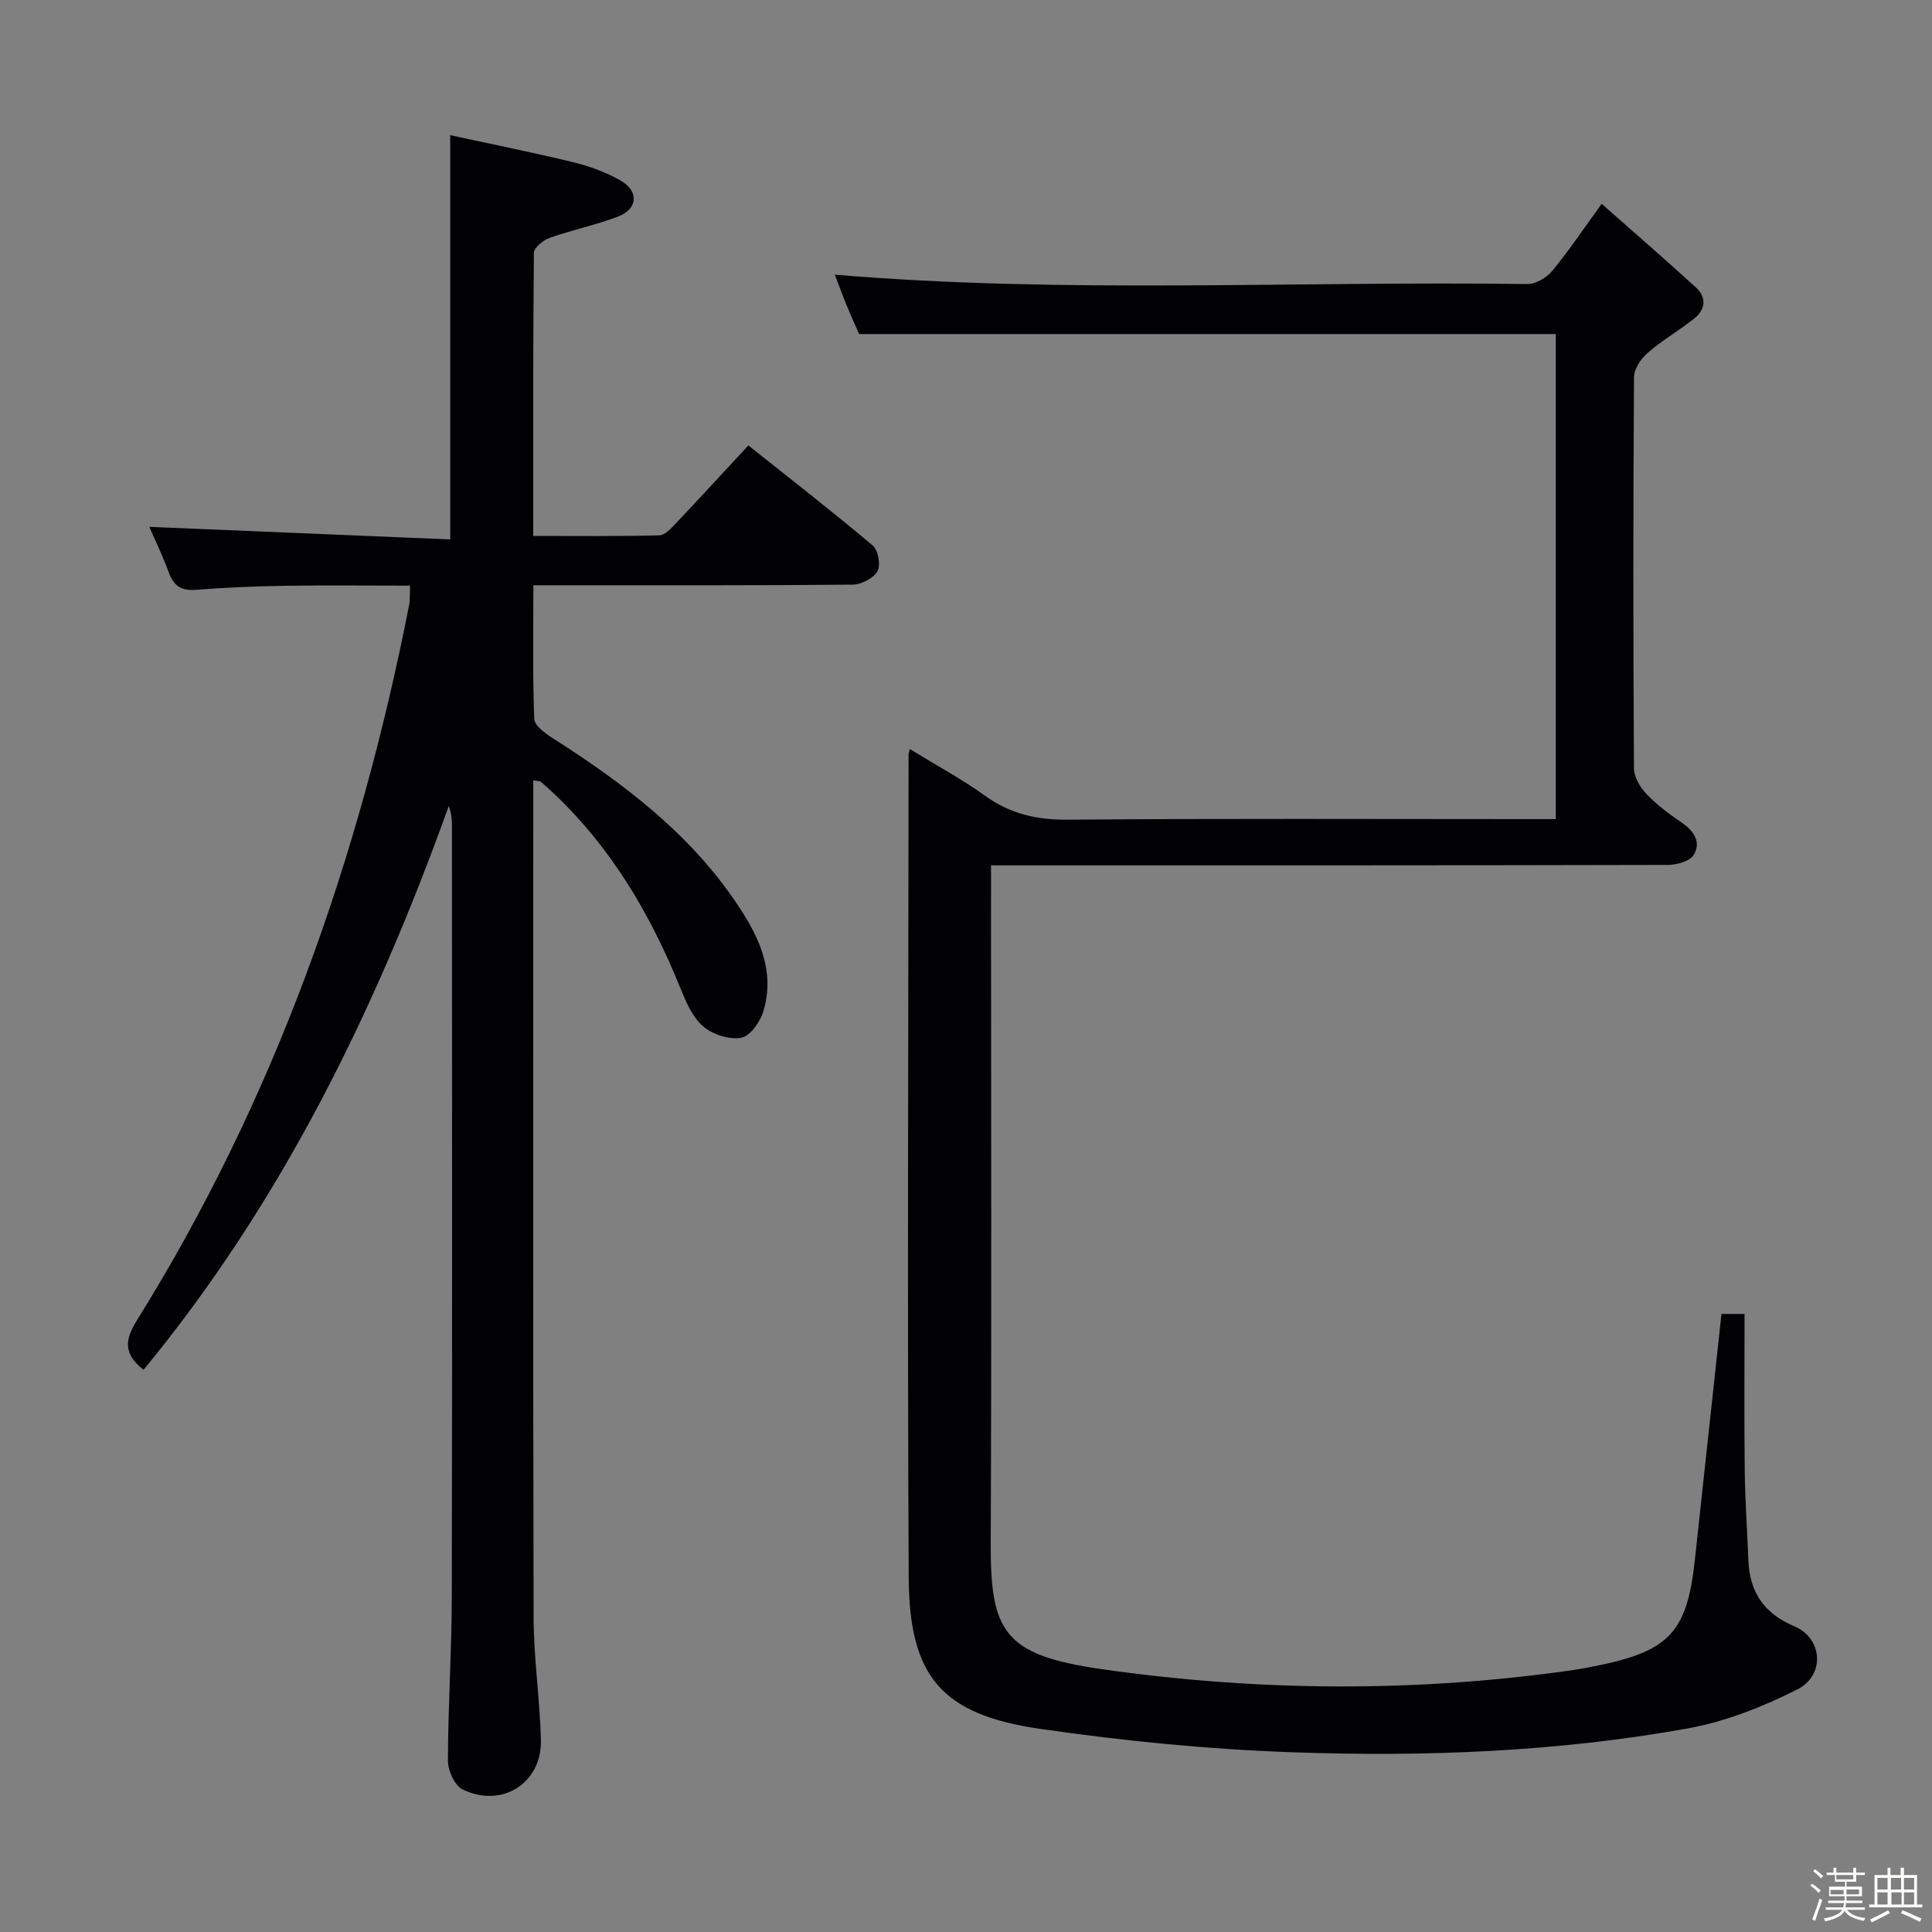 <svg enable-background="new 0 0 400 400" viewBox="0 0 400 400" xmlns="http://www.w3.org/2000/svg"><rect x="0" y="0" width="400" height="400" fill="#808080" stroke="none"/><path d="m374.8 390.4.4-.4c.7.5 1.3 1 1.8 1.4l-.5.5c-.5-.6-1.1-1.1-1.7-1.5zm1 7.3-.6-.3c.5-1.4 1.1-2.8 1.5-4.3.2.1.4.2.6.3-.5 1.3-1 2.8-1.5 4.3zm-.4-10.3.4-.4c.4.3 1 .8 1.7 1.4l-.5.5c-.4-.5-1-1-1.6-1.5zm2.5.3h1.7v-1h.6v1h3.5v-1h.6v1h1.8v.5h-1.8v1.4h-2v1h3.2v2h-3.2v.9h3.3v.5h-3.4c0 .3-.1.6-.1.9h4v.5h-3.7c.7.9 1.9 1.5 3.8 1.7-.1.2-.2.4-.3.6-2.1-.4-3.5-1.1-4-2.1-.4 1-1.8 1.7-4 2.2-.1-.2-.2-.4-.3-.6 2.1-.4 3.4-1 3.8-1.8h-3.4v-.5h3.6c.1-.3.1-.6.2-.9h-3.3v-.5h3.4c0-.3 0-.6 0-.9h-3.2v-2h3.3v-1h-2.1v-1.4h-1.7v-.5zm1.1 3.5v1h2.7c0-.3 0-.4 0-.4 0-.1 0-.2 0-.2 0-.1 0-.2 0-.3h-2.7zm1.2-3v.9h3.5v-.9zm4.7 3h-2.6v.6.4h2.6z" fill="#fcfbfa"/><path d="m393.6 386.7h.6v1.5h2.7v6.1h1.1v.6h-11v-.6h1.1v-6.1h2.7v-1.5h.6v1.5h2.1v-1.5zm-2.7 8.8.4.6c-1.2.6-2.5 1.3-3.8 1.9-.1-.2-.2-.4-.3-.6 1.2-.6 2.5-1.2 3.7-1.9zm-2.2-6.7v2.4h2.1v-2.4zm0 3v2.5h2.1v-2.5zm2.8-3v2.4h2.1v-2.4zm.1 3v2.5h2.1v-2.5h-2.2zm5.9 6.1c-1.4-.7-2.7-1.3-3.9-1.8l.3-.6c1.5.6 2.7 1.2 3.9 1.7zm-1.2-9.1h-2.1v2.4h2.1zm-2.1 3v2.5h2.1v-2.5z" fill="#fcfbfa"/><g fill="#010104"><path d="m188.39 155.09c5.48 3.37 10.75 6.21 15.58 9.68 5.25 3.78 10.77 4.99 17.21 4.94 31.49-.27 62.98-.12 94.48-.12h6.44c0-33.67 0-67.02 0-100.43-47.84 0-95.7 0-144.23 0-.64-1.46-1.66-3.69-2.59-5.96-.87-2.13-1.66-4.29-2.44-6.33 47.86 4.01 95.62 1.27 143.32 1.94 1.75.02 4.01-1.28 5.18-2.69 3.38-4.07 6.33-8.5 10.27-13.92 6.73 5.95 13.19 11.54 19.5 17.3 2.27 2.07 2 4.58-.34 6.45-3.11 2.48-6.62 4.49-9.62 7.09-1.4 1.21-2.84 3.33-2.85 5.04-.18 26.99-.17 53.99-.01 80.98.01 1.8 1.27 3.94 2.59 5.32 2.17 2.27 4.74 4.19 7.35 5.97 2.54 1.74 4.02 4.07 2.42 6.66-.81 1.32-3.51 2.06-5.36 2.06-44.49.11-88.98.09-133.47.09-1.97 0-3.94 0-6.64 0v6.22c0 44.66.13 89.31-.06 133.97-.08 18.39 2.58 23.32 22.97 26.23 32.2 4.6 64.64 4.85 96.98.28 2.13-.3 4.25-.71 6.36-1.15 14.27-3.02 17.88-7.04 19.47-21.7 1.83-16.84 3.64-33.68 5.51-50.97h4.78c0 10.94-.09 21.73.04 32.53.07 6.14.52 12.27.75 18.41.25 6.64 3.21 11.06 9.55 13.74 5.83 2.46 6.4 10.12.58 13.06-7.14 3.6-14.89 6.67-22.72 8.08-26.94 4.84-54.25 5.89-81.53 4.94-17.55-.61-35.15-2.34-52.54-4.86-20.33-2.96-27.07-10.77-27.18-31.32-.3-56.82-.06-113.64-.03-170.46-.02-.14.06-.3.28-1.07z"/><path d="m110.41 161.57v5.4c0 55.98-.07 111.96.07 167.94.02 8.45 1.3 16.89 1.51 25.35.22 8.93-8.09 14.19-16.22 10.22-1.64-.8-3.04-3.91-3.03-5.96.02-11.31.78-22.61.8-33.92.1-53.31.05-106.63.03-159.95 0-1.25-.2-2.49-.65-3.79-15.16 42.2-34.55 81.97-63.2 116.75-3.93-3.12-4.1-5.87-1.41-10.19 28.45-45.66 46.05-95.51 56.38-148.09.22-1.12.14-2.29.22-4.08-8.78 0-17.37-.1-25.96.03-6.15.1-12.3.35-18.43.84-3.03.24-4.56-.84-5.57-3.59-1.24-3.39-2.83-6.66-4.03-9.45 20.74.87 41.37 1.73 62.29 2.6 0-28.16 0-55.23 0-83.69 8.68 1.88 17.19 3.58 25.6 5.63 3.35.82 6.71 2.06 9.69 3.77 3.82 2.19 3.56 5.87-.5 7.43-4.61 1.77-9.51 2.77-14.18 4.42-1.34.47-3.27 2.03-3.28 3.11-.2 19.3-.14 38.6-.14 58.61 8.95 0 17.53.1 26.11-.12 1.18-.03 2.47-1.48 3.45-2.52 4.91-5.18 9.73-10.44 14.98-16.1 8.77 6.98 17.41 13.69 25.77 20.74 1.12.95 1.66 4.06.95 5.32-.82 1.45-3.31 2.74-5.09 2.76-19.32.19-38.65.12-57.98.13-2.48 0-4.96 0-8.16 0 0 9.47-.17 18.58.18 27.67.05 1.4 2.28 3.01 3.84 4 14.26 9.1 27.69 19.18 37.44 33.28 4.78 6.91 8.8 14.37 6.17 23.21-.66 2.21-2.76 5.22-4.6 5.53-2.5.43-5.98-.69-7.94-2.41-2.22-1.94-3.55-5.15-4.72-8.03-6.14-15.13-14.24-28.94-26.25-40.23-.85-.8-1.69-1.6-2.58-2.34-.2-.16-.59-.11-1.56-.28z"/></g></svg>